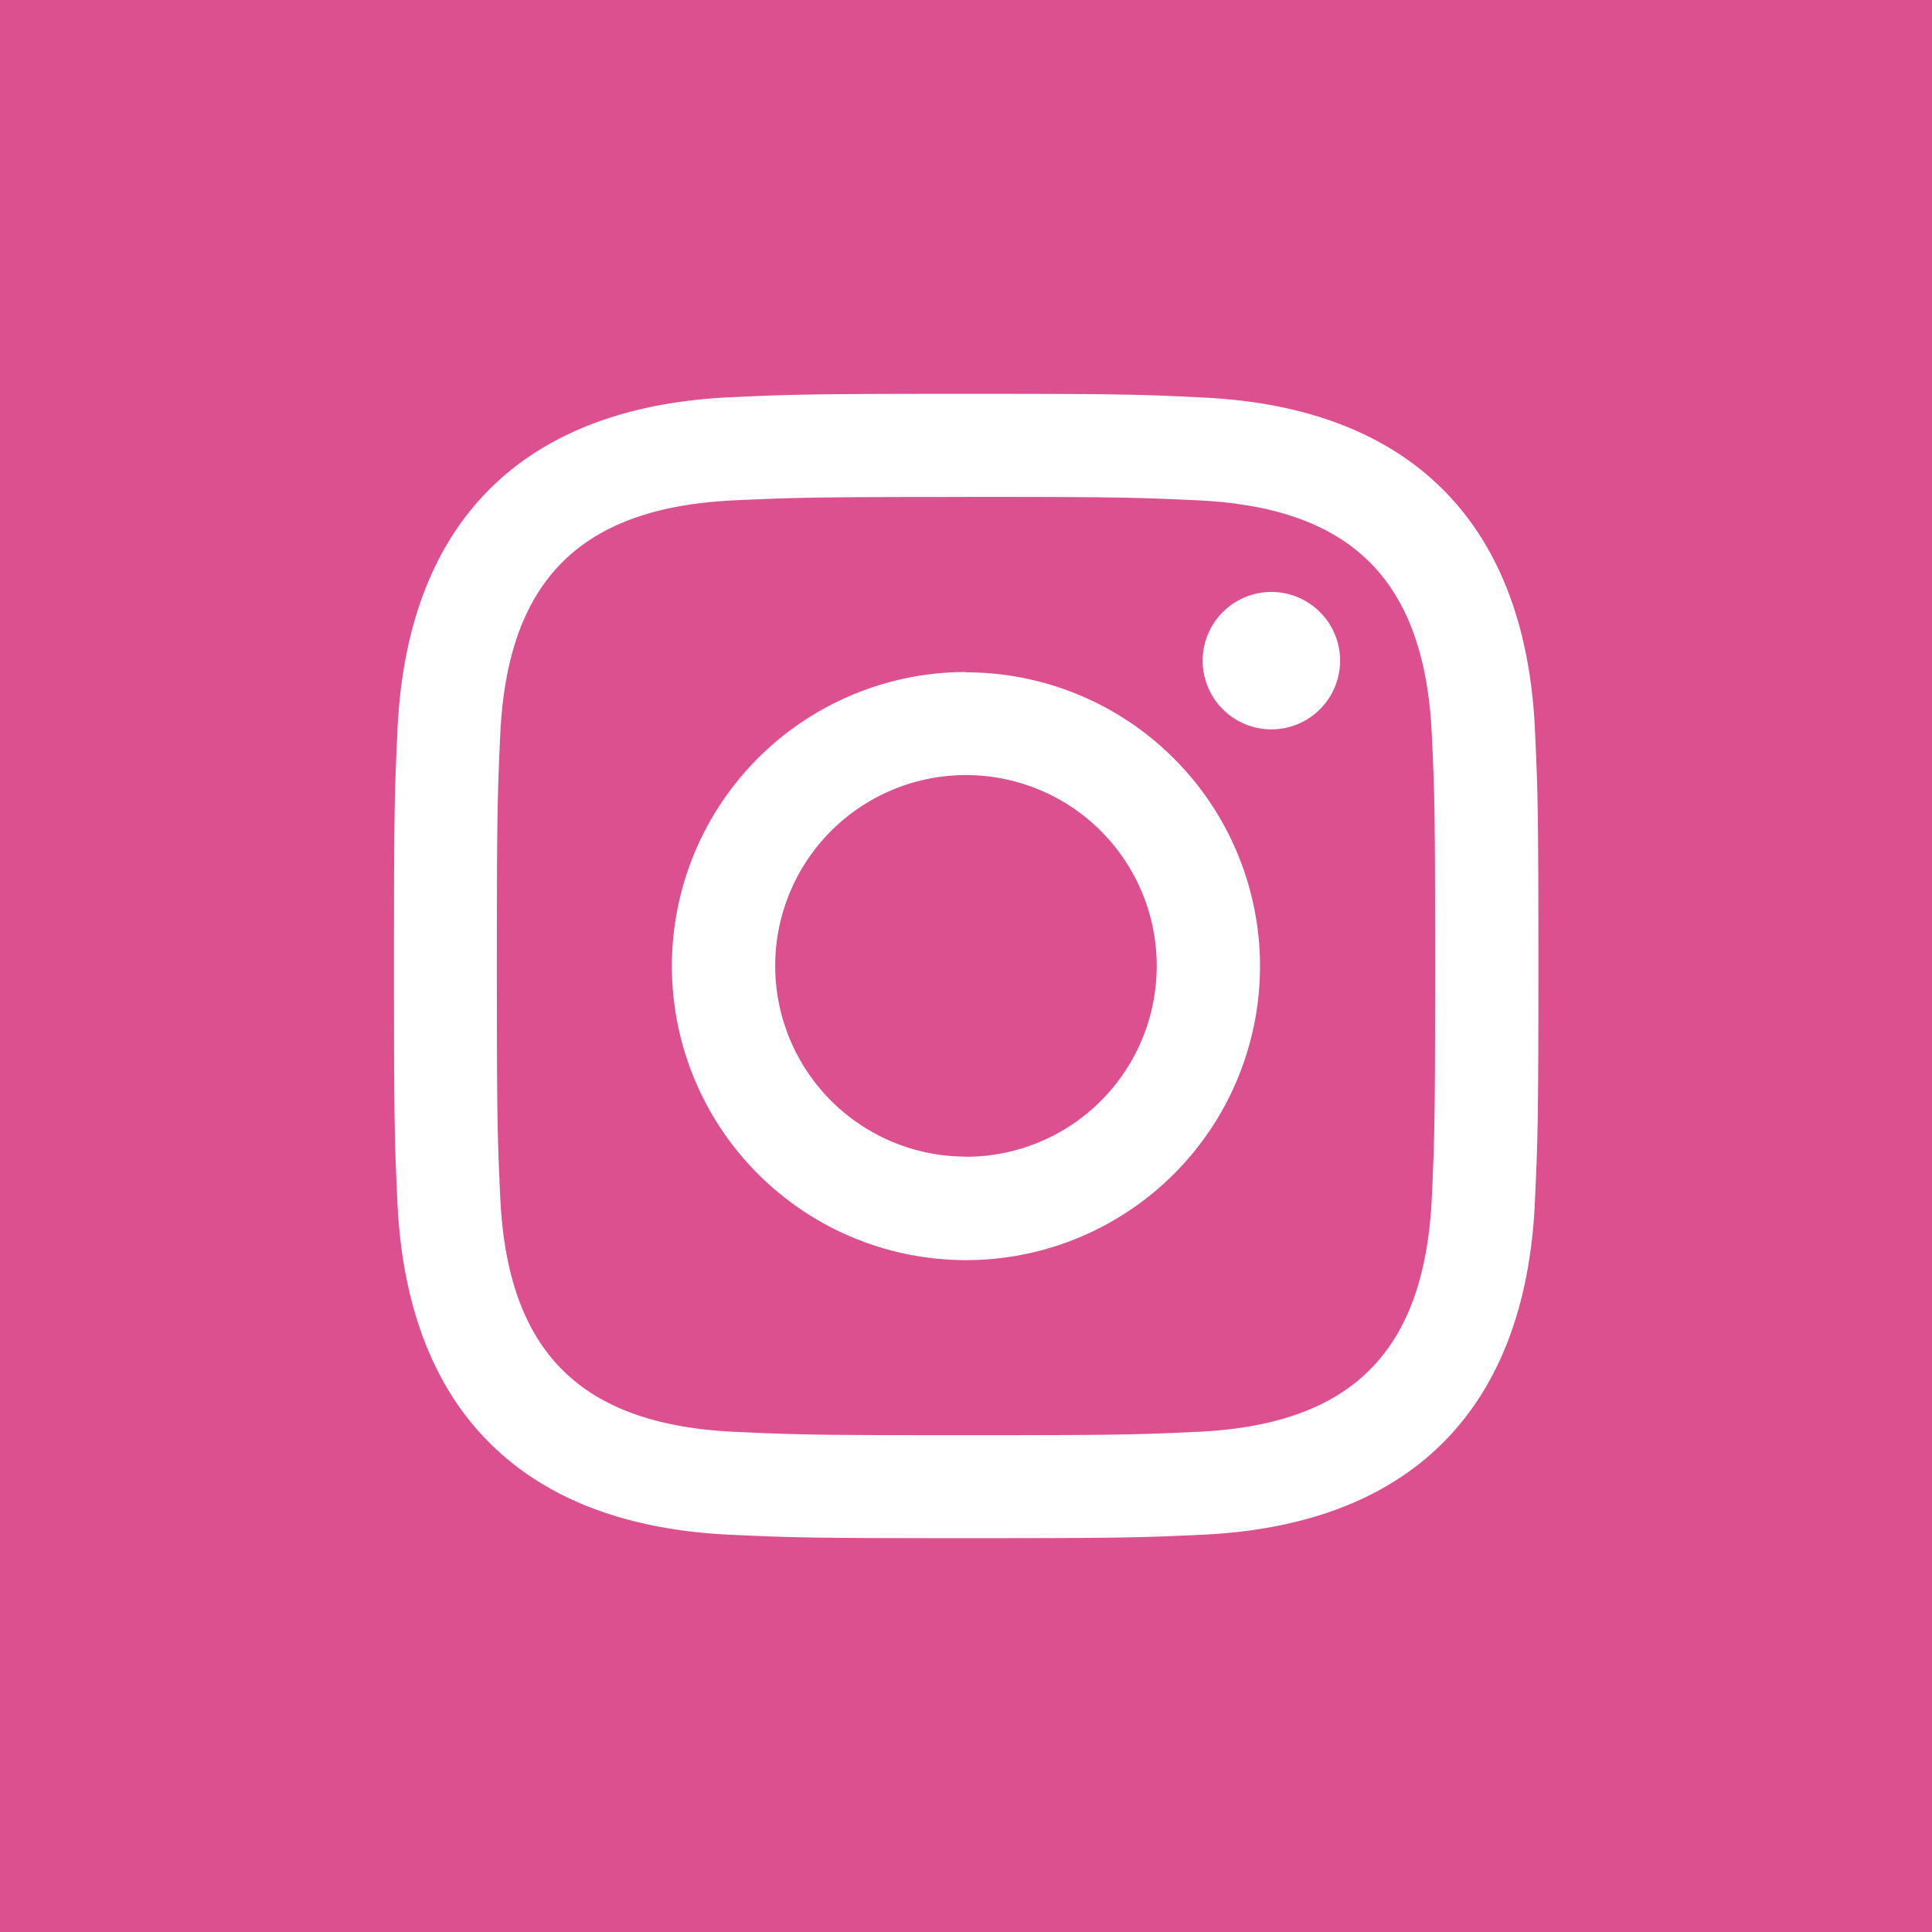 <svg id="レイヤー_1" data-name="レイヤー 1" xmlns="http://www.w3.org/2000/svg" viewBox="0 0 500 500"><defs><style>.cls-1{fill:#dd5090;}.cls-2{fill:#fff;}</style></defs><rect class="cls-1" width="500" height="500"/><path id="iconmonstr-instagram-11" class="cls-2" d="M250,128.6c39.53,0,44.23.15,59.85.88,40.13,1.85,58.87,20.86,60.71,60.7.73,15.61.85,20.31.85,59.84s-.14,44.23-.85,59.83c-1.85,39.79-20.53,58.87-60.71,60.71-15.62.72-20.28.87-59.85.87s-44.23-.15-59.83-.87c-40.24-1.86-58.87-21-60.71-60.71-.72-15.6-.87-20.28-.87-59.83s.16-44.21.87-59.84c1.85-39.82,20.53-58.87,60.71-60.7,15.62-.71,20.3-.86,59.83-.86Zm0-26.68c-40.22,0-45.25.16-61,.89-53.78,2.47-83.67,32.31-86.13,86.13-.75,15.81-.91,20.84-.91,61.06s.16,45.27.89,61.06c2.47,53.82,32.31,83.66,86.13,86.13,15.81.73,20.84.89,61.06.89s45.27-.16,61.06-.89c53.82-2.47,83.7-32.31,86.13-86.13.73-15.79.91-20.84.91-61.06s-.16-45.25-.89-61c-2.43-53.73-32.31-83.67-86.13-86.13C295.26,102.08,290.21,101.92,250,101.92Zm0,72a76.1,76.1,0,1,0,76.09,76.1A76.1,76.1,0,0,0,250,174Zm0,125.41A49.37,49.37,0,1,1,299.36,250h0A49.36,49.36,0,0,1,250,299.37ZM329.05,153.2A17.78,17.78,0,1,0,346.81,171v0A17.77,17.77,0,0,0,329.05,153.2Z"/></svg>